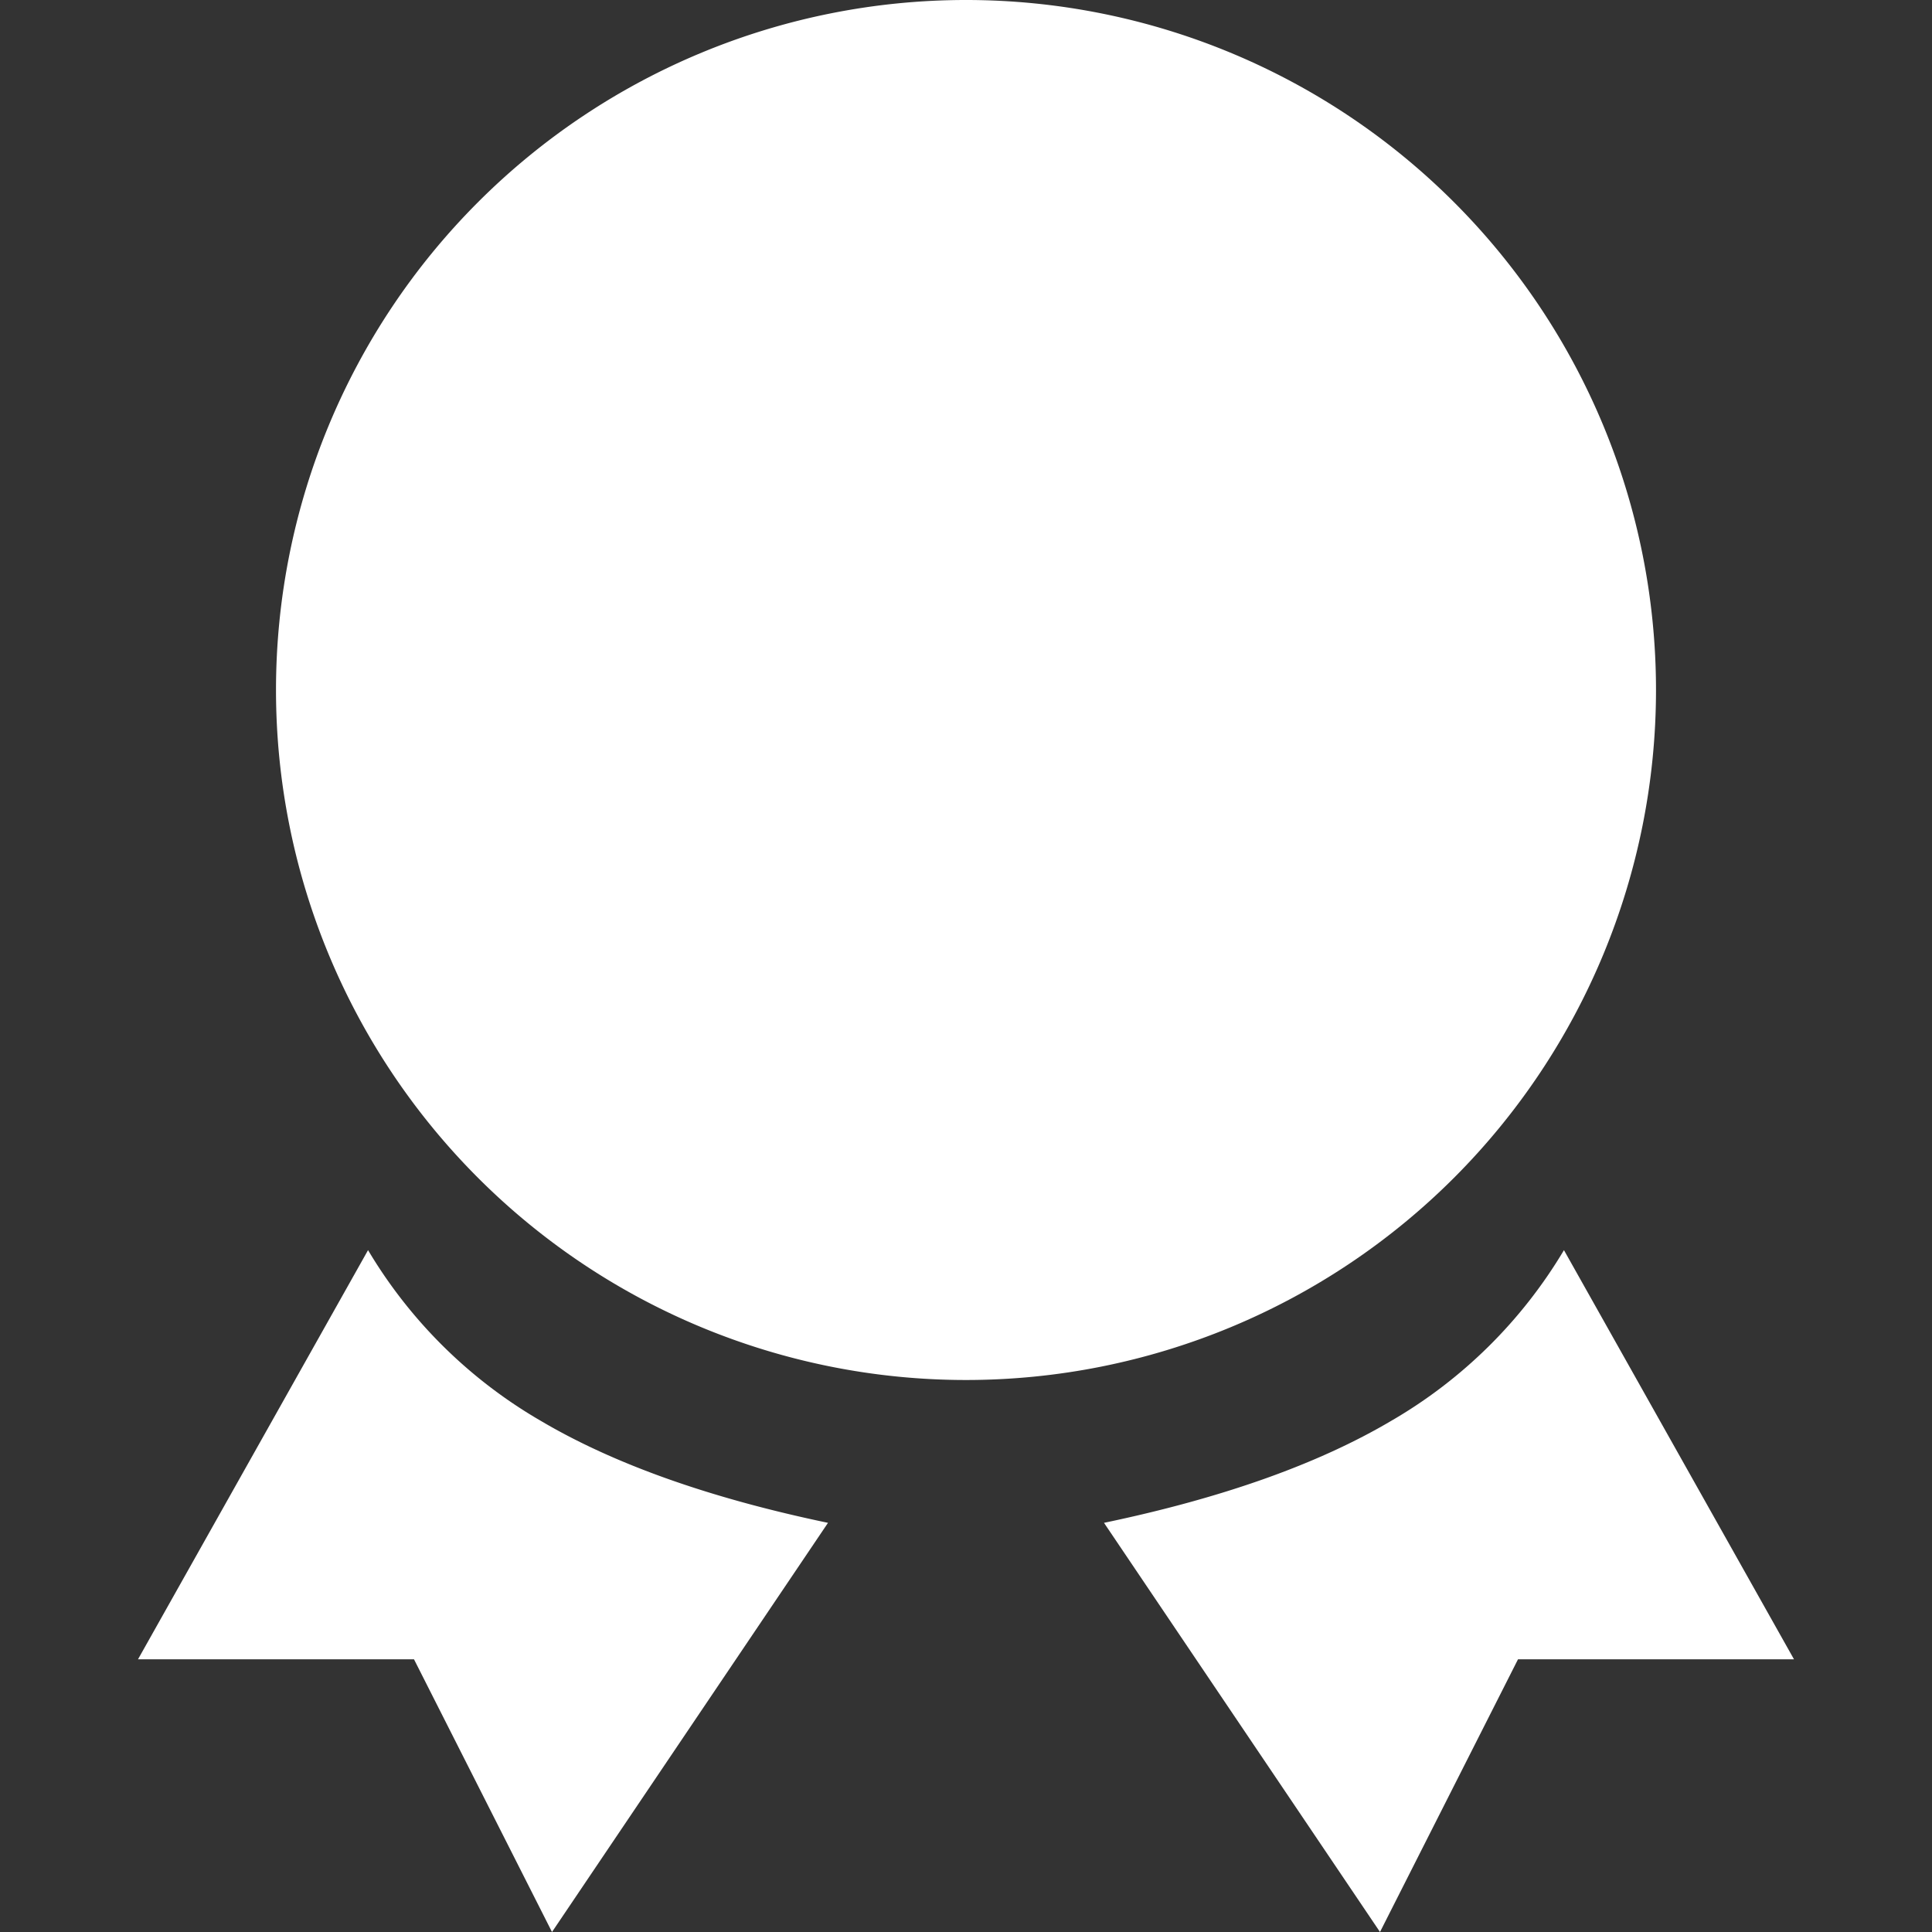 <svg width="14" height="14" xmlns="http://www.w3.org/2000/svg">
    <rect width="100%" height="100%" fill="#333333" stroke="none"/>
    <g fill="#FFF" fill-rule="evenodd">
        <path d="M7 10A5 5 0 1 0 7 0a5 5 0 0 0 0 10zM11.333 9.059 13 12.024h-2L10 14l-2-2.965c.857-.179 1.552-.426 2.083-.74a3.498 3.498 0 0 0 1.25-1.236zM2.667 9.059 1 12.024h2L4 14l2-2.965c-.857-.179-1.552-.426-2.083-.74a3.498 3.498 0 0 1-1.25-1.236z"/>
    </g>
</svg>
